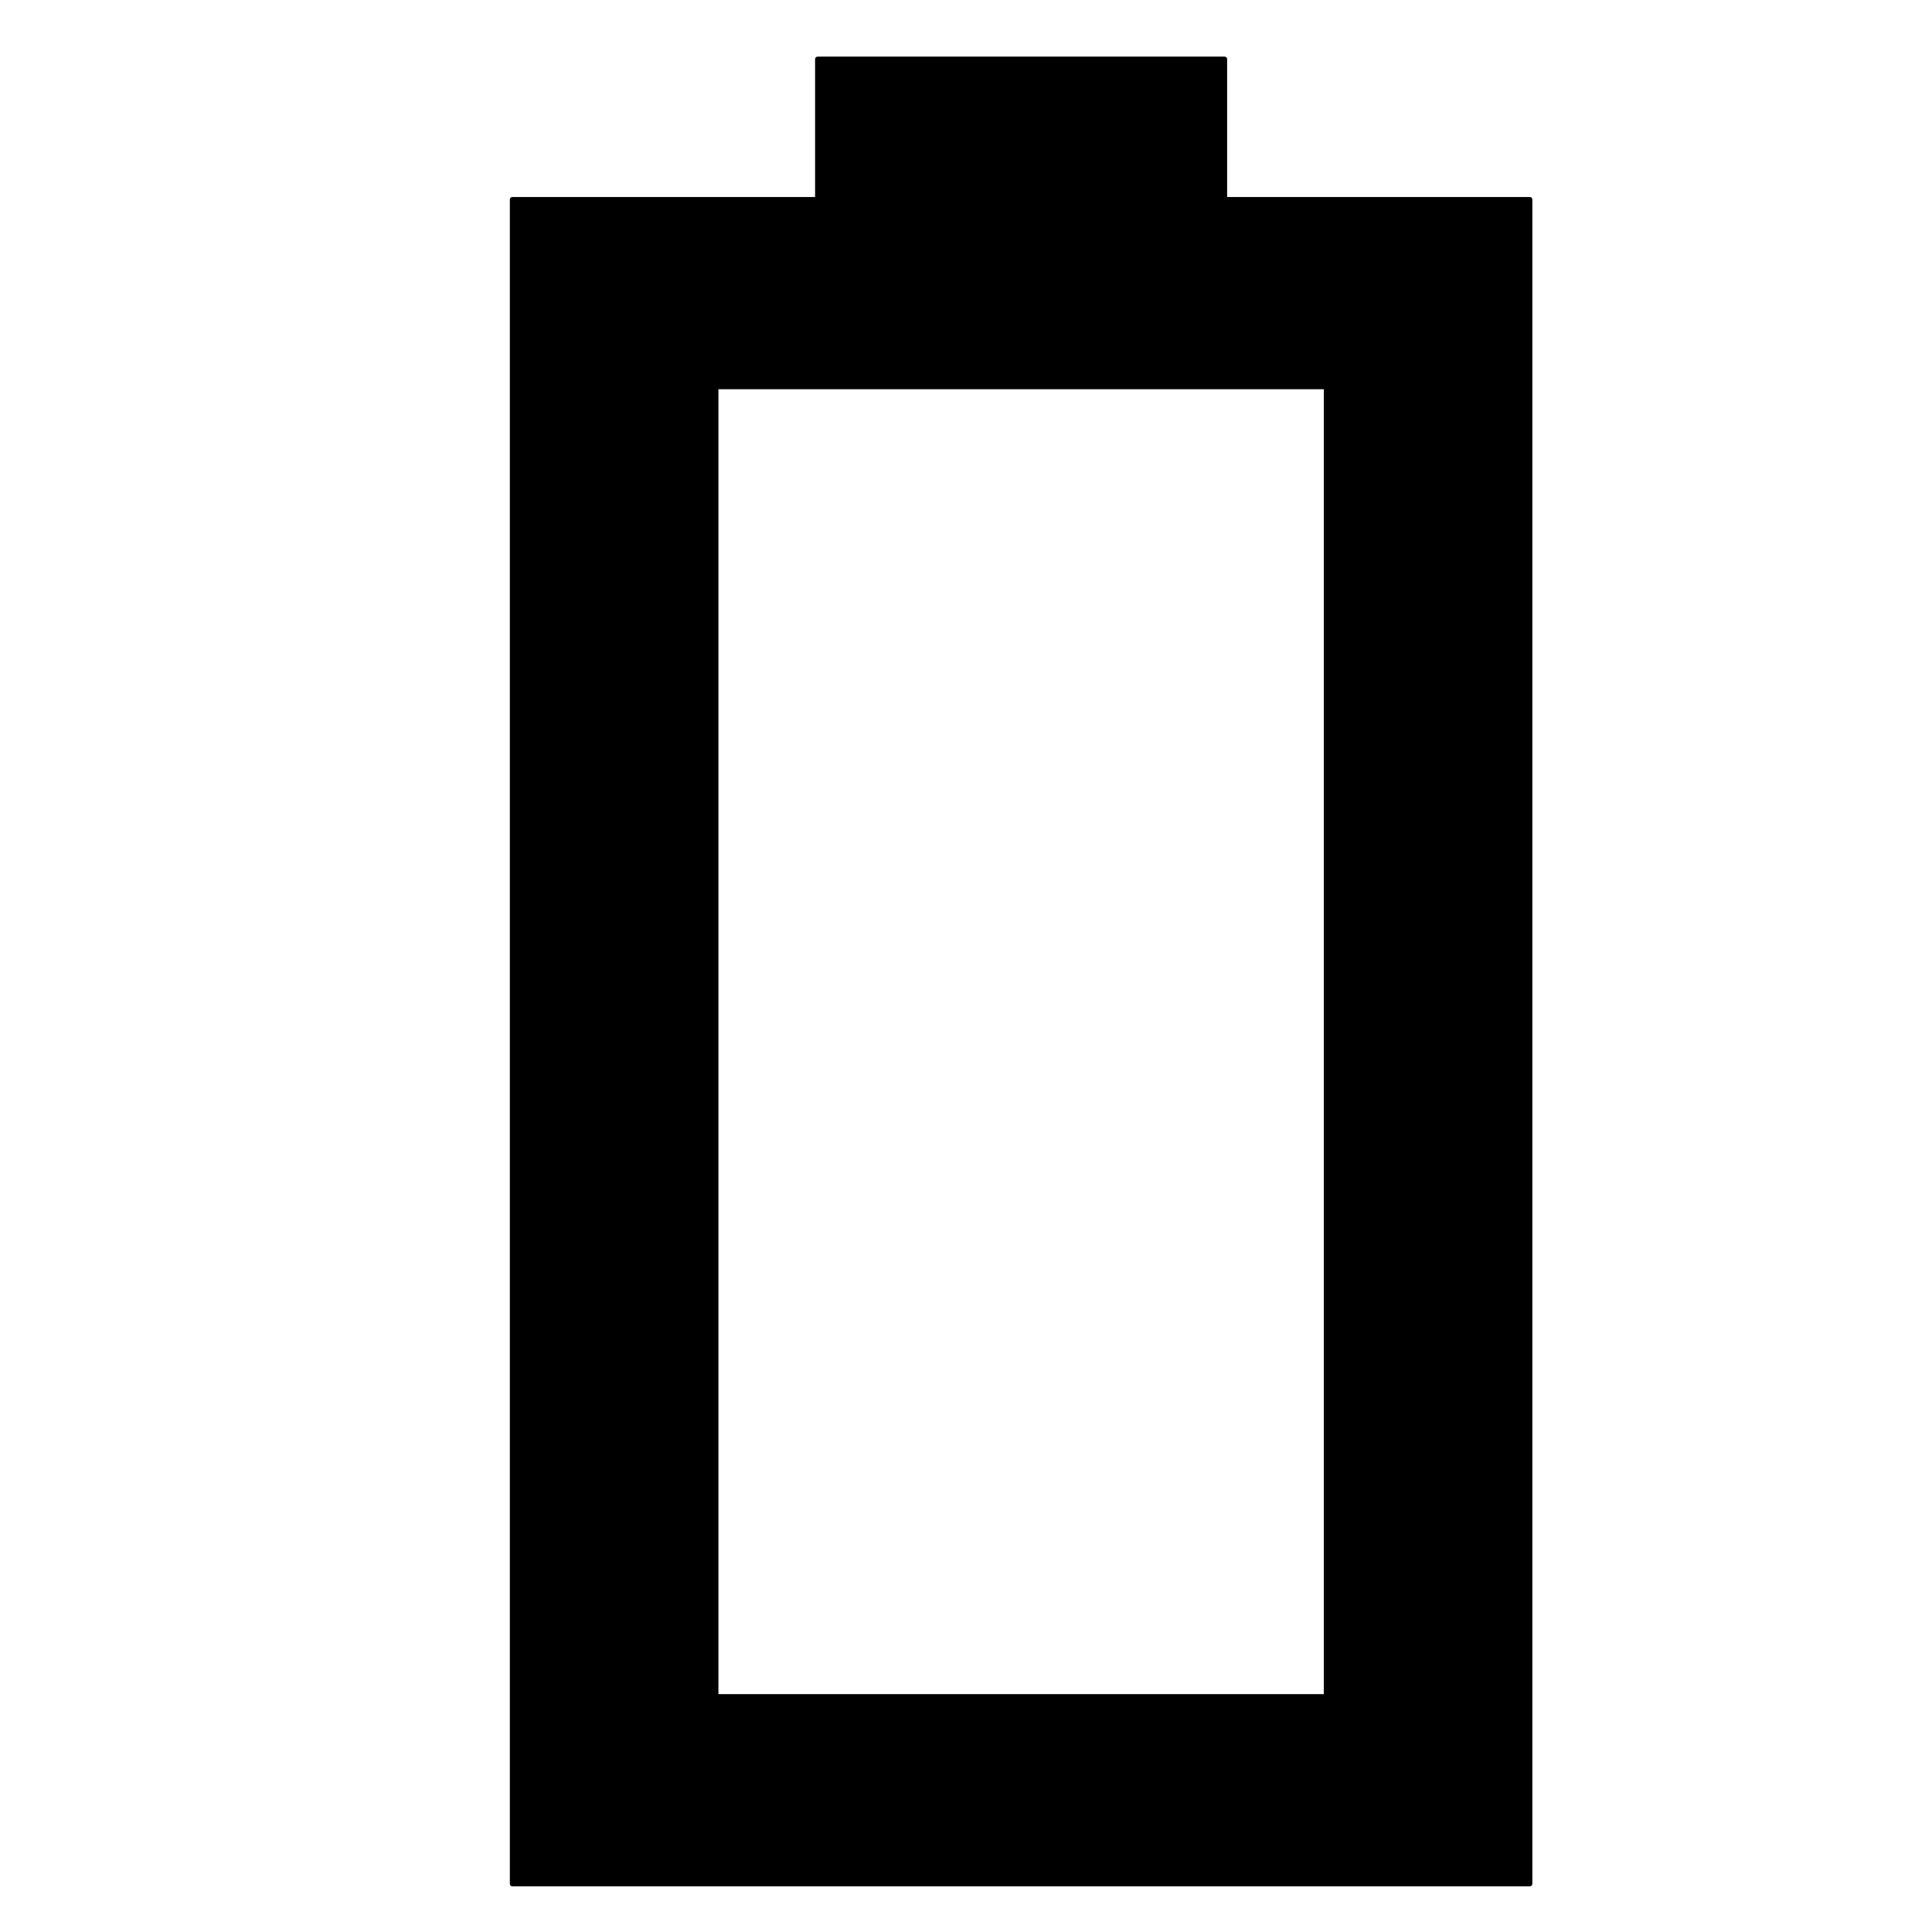 ﻿<?xml version="1.0" encoding="utf-8"?>
<!DOCTYPE svg PUBLIC "-//W3C//DTD SVG 1.1//EN" "http://www.w3.org/Graphics/SVG/1.1/DTD/svg11.dtd">
<svg xmlns="http://www.w3.org/2000/svg" xmlns:xlink="http://www.w3.org/1999/xlink" version="1.1" baseProfile="full" width="76" height="76" viewBox="0 0 76.00 76.00" enable-background="new 0 0 76.00 76.00" xml:space="preserve">
	<path stroke="null" id="svg_1" d="m32.163,2.328l16.009,0l0,5.521l12.007,0l0,66.254l-40.023,0l0,-66.254l12.007,0l0,-5.521l-0,0zm-4.002,64.414l24.014,0l0,-51.531l-24.014,0l0,51.531z" stroke-linejoin="round" stroke-width="0.2" fill="#000000"/>
	
</svg>
